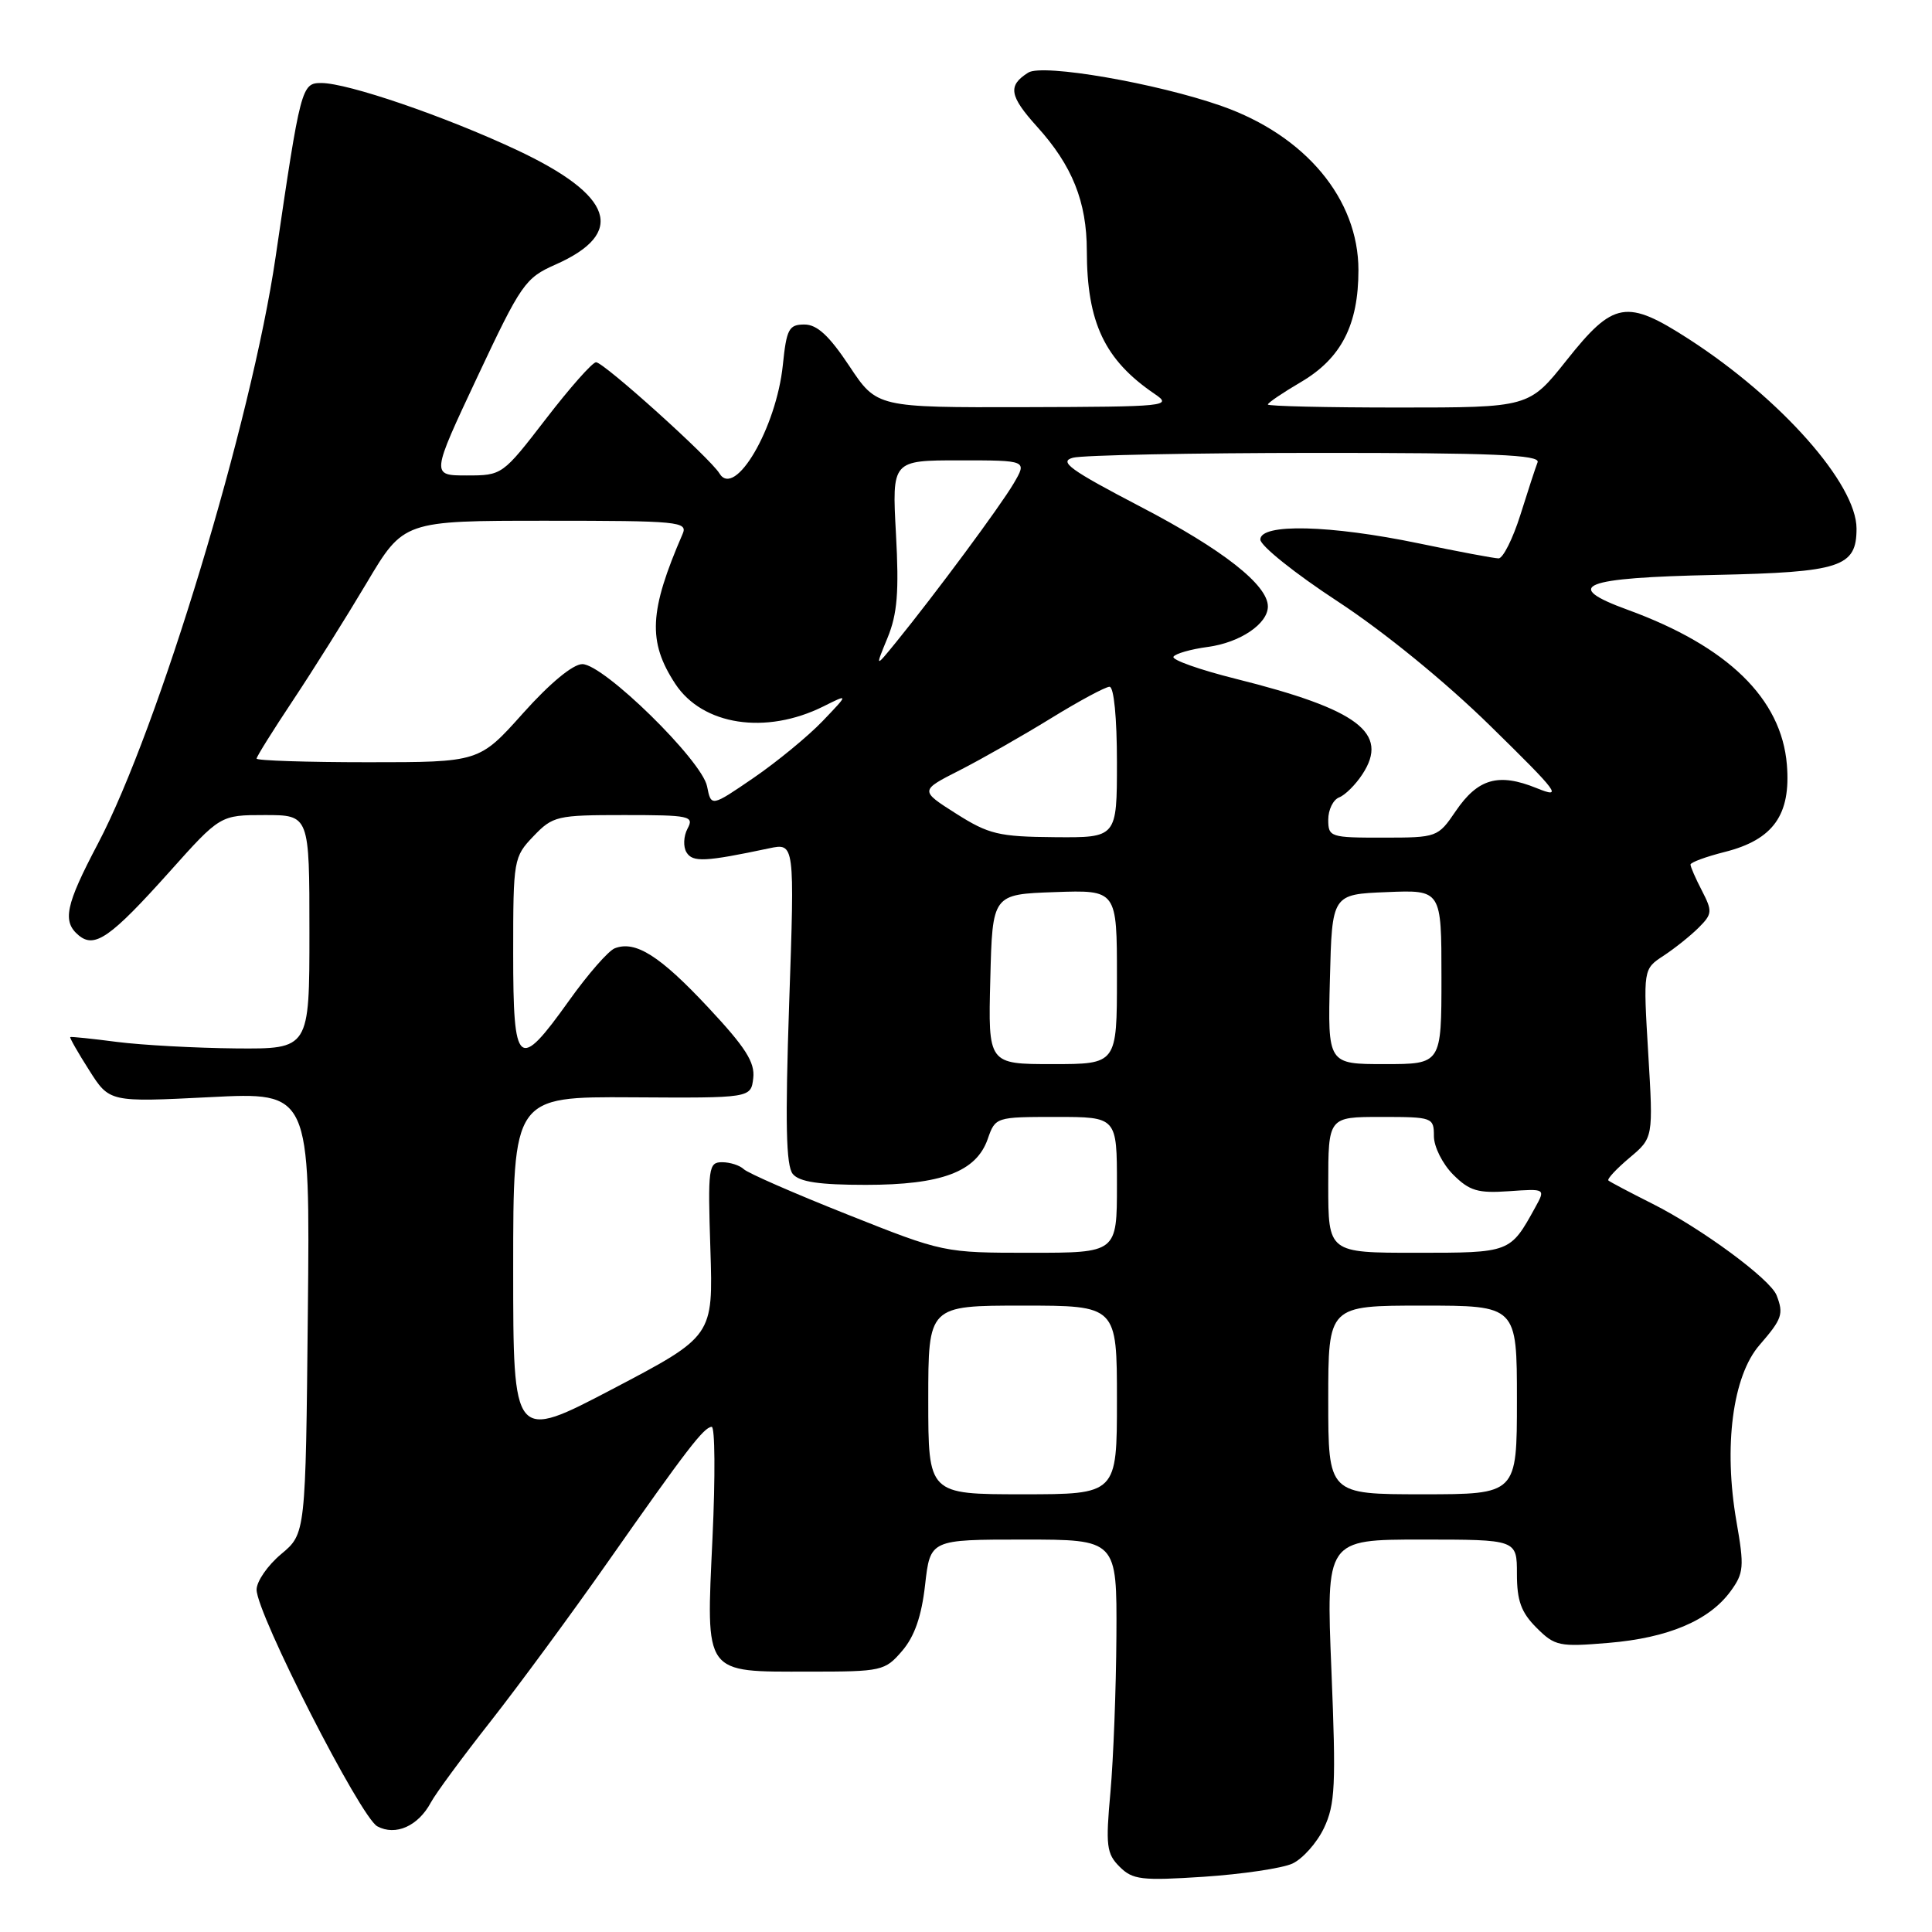 <?xml version="1.0" encoding="UTF-8" standalone="no"?>
<!DOCTYPE svg PUBLIC "-//W3C//DTD SVG 1.1//EN" "http://www.w3.org/Graphics/SVG/1.1/DTD/svg11.dtd" >
<svg xmlns="http://www.w3.org/2000/svg" xmlns:xlink="http://www.w3.org/1999/xlink" version="1.1" viewBox="0 0 256 256">
 <g >
 <path fill="currentColor"
d=" M 171.24 246.94 C 172.60 246.31 174.49 244.20 175.43 242.23 C 176.92 239.09 177.04 236.54 176.42 221.33 C 175.71 204.00 175.71 204.00 188.36 204.00 C 201.00 204.00 201.00 204.00 201.00 208.55 C 201.00 212.10 201.56 213.65 203.59 215.68 C 206.03 218.12 206.61 218.24 213.15 217.69 C 221.04 217.03 226.47 214.73 229.31 210.85 C 231.07 208.44 231.14 207.61 230.09 201.61 C 228.36 191.67 229.58 182.32 233.15 178.22 C 236.14 174.77 236.37 174.12 235.41 171.64 C 234.60 169.51 225.46 162.77 218.95 159.50 C 215.95 157.99 213.33 156.61 213.12 156.42 C 212.92 156.23 214.17 154.89 215.91 153.42 C 219.07 150.77 219.07 150.77 218.40 139.59 C 217.73 128.41 217.73 128.41 220.43 126.64 C 221.92 125.66 224.01 123.99 225.08 122.92 C 226.89 121.11 226.92 120.75 225.52 118.03 C 224.68 116.42 224.00 114.86 224.00 114.56 C 224.00 114.27 226.04 113.52 228.53 112.89 C 234.97 111.27 237.32 107.97 236.77 101.32 C 236.05 92.57 228.94 85.64 215.70 80.81 C 206.92 77.61 209.55 76.55 227.30 76.18 C 243.92 75.82 246.00 75.14 246.00 70.04 C 246.00 64.14 236.00 52.84 223.84 44.97 C 215.51 39.59 213.82 39.88 207.57 47.75 C 202.60 54.00 202.60 54.00 185.30 54.00 C 175.78 54.00 168.00 53.82 168.00 53.60 C 168.00 53.37 169.97 52.04 172.37 50.63 C 177.72 47.49 180.00 43.06 180.00 35.79 C 180.00 26.37 172.98 17.95 161.85 14.04 C 153.28 11.03 138.15 8.41 136.25 9.62 C 133.51 11.34 133.73 12.70 137.43 16.80 C 142.08 21.94 144.00 26.73 144.01 33.22 C 144.02 42.73 146.36 47.69 153.00 52.20 C 155.39 53.82 154.66 53.90 135.85 53.95 C 116.19 54.00 116.19 54.00 112.54 48.50 C 109.87 44.48 108.27 43.00 106.59 43.00 C 104.53 43.00 104.22 43.59 103.73 48.37 C 102.87 56.70 97.37 66.11 95.33 62.73 C 94.12 60.72 80.00 48.00 78.98 48.00 C 78.50 48.00 75.51 51.38 72.34 55.50 C 66.59 62.96 66.54 63.00 61.84 63.00 C 57.12 63.00 57.12 63.00 63.24 49.97 C 69.05 37.61 69.59 36.83 73.60 35.06 C 83.02 30.89 81.32 25.90 68.45 19.86 C 58.93 15.40 46.08 11.00 42.57 11.00 C 39.96 11.00 39.83 11.48 36.52 34.05 C 33.33 55.84 20.99 96.57 12.98 111.78 C 8.67 119.96 8.22 122.11 10.44 123.95 C 12.55 125.70 14.67 124.21 22.42 115.56 C 29.18 108.00 29.18 108.00 35.09 108.00 C 41.00 108.00 41.00 108.00 41.00 123.50 C 41.00 139.00 41.00 139.00 31.25 138.92 C 25.89 138.87 18.80 138.48 15.50 138.06 C 12.20 137.63 9.41 137.34 9.31 137.42 C 9.20 137.49 10.32 139.47 11.81 141.80 C 14.50 146.05 14.50 146.05 27.79 145.38 C 41.09 144.70 41.09 144.70 40.79 173.96 C 40.50 203.22 40.50 203.22 37.25 205.93 C 35.46 207.43 34.00 209.54 34.00 210.64 C 34.00 213.81 47.77 240.81 50.00 242.00 C 52.42 243.30 55.41 241.97 57.09 238.84 C 57.71 237.67 61.26 232.85 64.99 228.11 C 68.71 223.37 75.70 213.88 80.52 207.00 C 91.01 192.04 93.25 189.13 94.30 189.06 C 94.74 189.02 94.79 195.64 94.41 203.76 C 93.56 222.09 93.13 221.50 107.24 221.50 C 116.84 221.50 117.26 221.41 119.54 218.75 C 121.18 216.84 122.11 214.17 122.58 210.00 C 123.26 204.00 123.26 204.00 135.63 204.00 C 148.00 204.00 148.00 204.00 147.93 216.75 C 147.89 223.76 147.53 233.08 147.14 237.46 C 146.49 244.56 146.62 245.62 148.35 247.35 C 150.08 249.08 151.25 249.22 159.52 248.68 C 164.60 248.34 169.87 247.56 171.24 246.94 Z  M 123.00 185.50 C 123.00 173.00 123.00 173.00 135.50 173.00 C 148.00 173.00 148.00 173.00 148.00 185.50 C 148.00 198.00 148.00 198.00 135.50 198.00 C 123.00 198.00 123.00 198.00 123.00 185.50 Z  M 176.00 185.50 C 176.00 173.00 176.00 173.00 188.50 173.00 C 201.00 173.00 201.00 173.00 201.00 185.50 C 201.00 198.00 201.00 198.00 188.50 198.00 C 176.00 198.00 176.00 198.00 176.00 185.50 Z  M 68.00 168.14 C 68.00 145.31 68.00 145.31 83.75 145.40 C 99.50 145.50 99.50 145.50 99.81 142.85 C 100.05 140.76 98.78 138.77 93.84 133.49 C 87.44 126.64 84.21 124.60 81.47 125.65 C 80.62 125.97 77.88 129.11 75.38 132.62 C 68.65 142.04 68.00 141.48 68.00 126.30 C 68.00 113.89 68.06 113.55 70.69 110.80 C 73.26 108.12 73.79 108.00 82.72 108.00 C 91.42 108.00 92.00 108.13 91.10 109.80 C 90.57 110.80 90.51 112.21 90.97 112.95 C 91.79 114.28 93.44 114.20 101.90 112.41 C 105.30 111.69 105.30 111.69 104.57 132.90 C 104.03 148.82 104.15 154.47 105.05 155.56 C 105.92 156.61 108.55 157.00 114.72 157.00 C 124.77 157.00 129.36 155.27 130.88 150.92 C 131.89 148.02 131.95 148.00 139.95 148.00 C 148.00 148.00 148.00 148.00 148.00 157.00 C 148.00 166.00 148.00 166.00 136.52 166.00 C 125.06 166.00 125.01 165.99 112.27 160.92 C 105.24 158.13 99.07 155.43 98.55 154.92 C 98.03 154.42 96.74 154.00 95.68 154.00 C 93.88 154.00 93.78 154.70 94.13 165.52 C 94.50 177.05 94.50 177.05 81.25 184.01 C 68.00 190.96 68.00 190.96 68.00 168.14 Z  M 176.00 157.00 C 176.00 148.00 176.00 148.00 183.00 148.00 C 189.83 148.00 190.00 148.06 190.00 150.55 C 190.00 151.95 191.15 154.24 192.55 155.64 C 194.71 157.80 195.83 158.13 199.95 157.84 C 204.80 157.50 204.80 157.50 203.42 160.00 C 200.10 166.02 200.14 166.00 187.64 166.00 C 176.00 166.00 176.00 166.00 176.00 157.00 Z  M 131.22 129.75 C 131.50 118.50 131.50 118.50 139.75 118.21 C 148.00 117.92 148.00 117.92 148.00 129.46 C 148.00 141.00 148.00 141.00 139.47 141.00 C 130.93 141.00 130.93 141.00 131.22 129.75 Z  M 176.22 129.75 C 176.50 118.50 176.50 118.50 183.75 118.21 C 191.00 117.91 191.00 117.91 191.00 129.46 C 191.00 141.00 191.00 141.00 183.47 141.00 C 175.93 141.00 175.93 141.00 176.22 129.75 Z  M 126.69 107.81 C 121.87 104.75 121.87 104.75 127.19 102.05 C 130.11 100.56 135.55 97.46 139.27 95.17 C 142.99 92.88 146.48 91.00 147.02 91.00 C 147.60 91.00 148.00 95.12 148.00 101.00 C 148.00 111.00 148.00 111.00 139.75 110.93 C 132.33 110.87 131.01 110.55 126.69 107.81 Z  M 176.00 108.61 C 176.00 107.29 176.65 105.97 177.44 105.66 C 178.23 105.36 179.62 103.98 180.52 102.60 C 184.12 97.12 180.00 94.01 163.76 89.95 C 158.96 88.75 155.24 87.43 155.49 87.02 C 155.74 86.61 157.80 86.02 160.05 85.72 C 164.31 85.15 168.00 82.66 168.00 80.36 C 168.00 77.51 162.02 72.82 151.18 67.17 C 141.75 62.25 140.25 61.16 142.18 60.65 C 143.46 60.31 157.94 60.02 174.36 60.01 C 197.84 60.00 204.11 60.27 203.74 61.25 C 203.47 61.94 202.44 65.09 201.45 68.25 C 200.45 71.41 199.15 73.99 198.57 73.99 C 197.98 73.98 193.22 73.09 188.00 72.00 C 176.25 69.56 167.00 69.33 167.00 71.49 C 167.00 72.31 171.61 76.00 177.25 79.69 C 183.37 83.70 191.53 90.35 197.50 96.21 C 206.56 105.09 207.13 105.86 203.61 104.43 C 198.56 102.38 195.83 103.16 192.89 107.48 C 190.53 110.95 190.42 110.99 183.25 110.99 C 176.27 111.00 176.00 110.91 176.00 108.61 Z  M 93.69 104.19 C 93.00 100.75 79.98 88.00 77.16 88.00 C 75.92 88.00 72.86 90.53 69.31 94.50 C 63.50 101.00 63.50 101.00 48.75 101.00 C 40.64 101.00 34.00 100.78 34.00 100.52 C 34.00 100.25 36.18 96.77 38.84 92.77 C 41.50 88.77 45.88 81.79 48.58 77.25 C 53.48 69.00 53.48 69.00 72.35 69.00 C 89.94 69.00 91.16 69.12 90.45 70.75 C 86.01 80.99 85.81 85.01 89.47 90.60 C 93.09 96.12 101.48 97.40 109.11 93.60 C 112.47 91.92 112.47 91.92 108.99 95.56 C 107.07 97.56 102.96 100.94 99.87 103.06 C 94.23 106.92 94.23 106.92 93.69 104.19 Z  M 117.61 84.50 C 118.90 81.35 119.14 78.43 118.72 70.75 C 118.19 61.00 118.19 61.00 127.15 61.00 C 136.11 61.00 136.11 61.00 134.31 64.07 C 132.50 67.14 123.96 78.66 118.73 85.10 C 115.96 88.50 115.96 88.50 117.61 84.50 Z "/>
</g>
</svg>